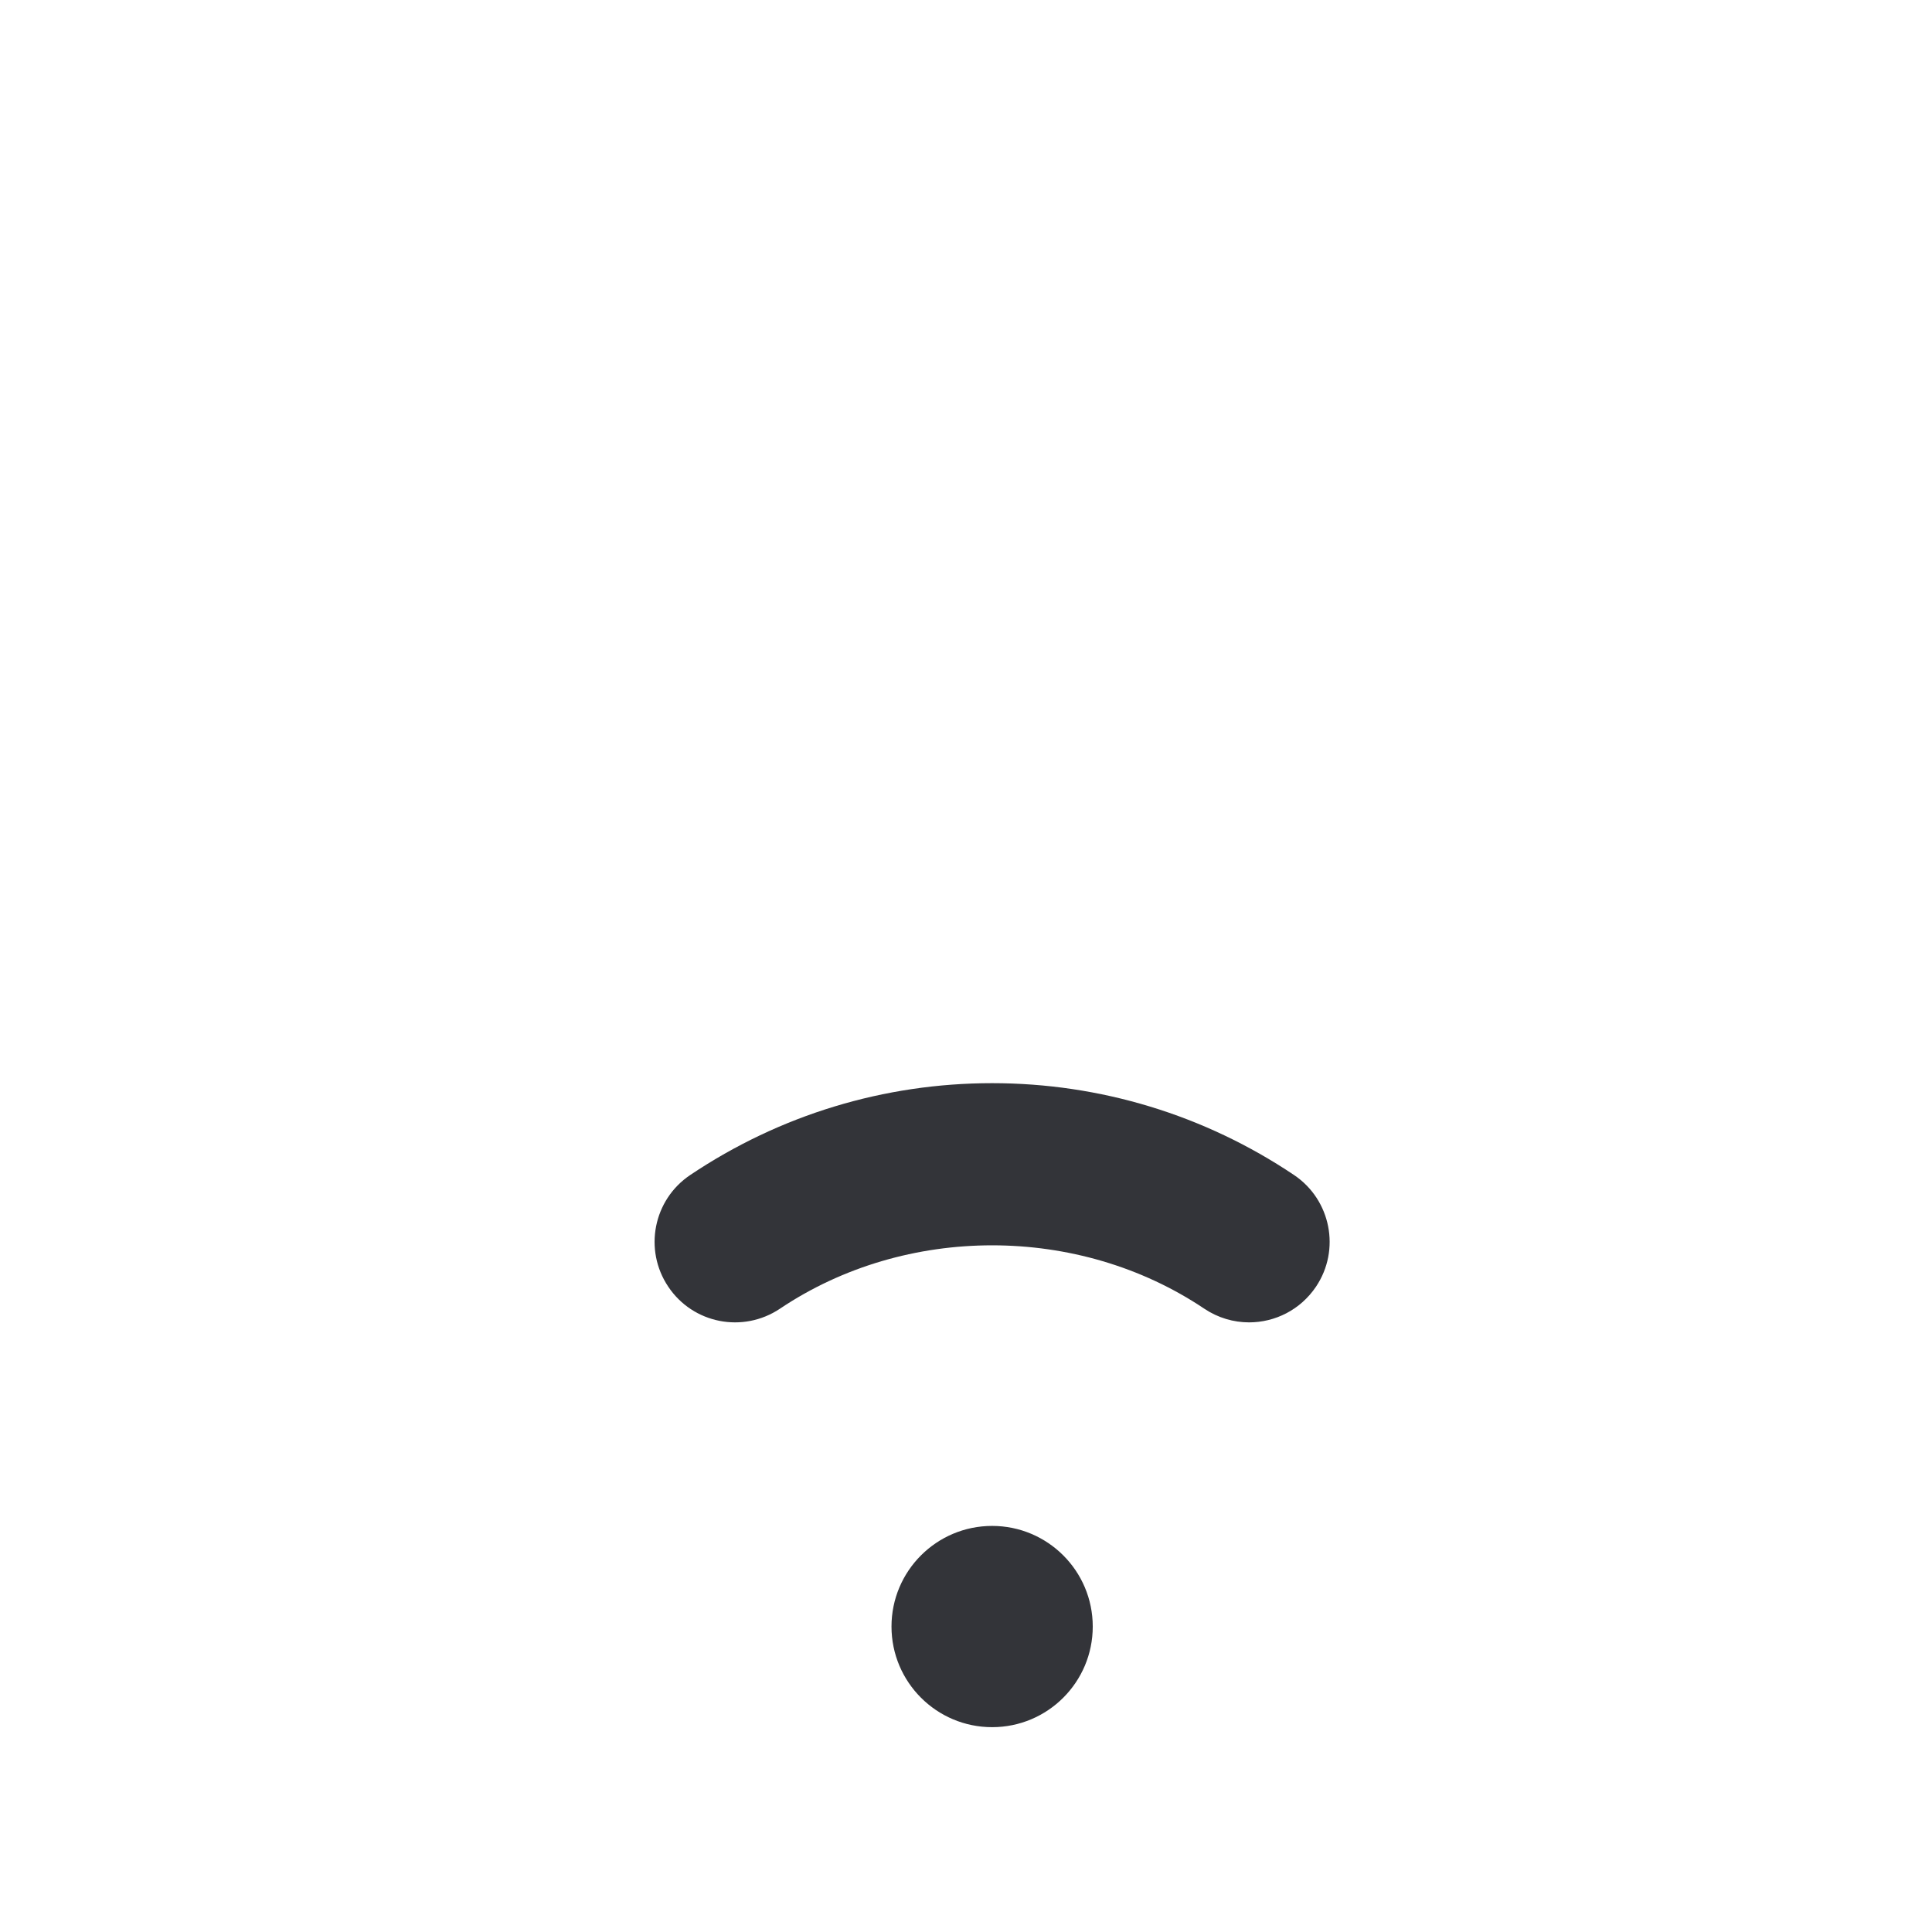 <?xml version="1.0" encoding="utf-8"?>
<!-- Generator: Adobe Illustrator 15.0.0, SVG Export Plug-In . SVG Version: 6.00 Build 0)  -->
<!DOCTYPE svg PUBLIC "-//W3C//DTD SVG 1.1//EN" "http://www.w3.org/Graphics/SVG/1.1/DTD/svg11.dtd">
<svg version="1.1" id="Layer_1" xmlns="http://www.w3.org/2000/svg" xmlns:xlink="http://www.w3.org/1999/xlink" x="0px" y="0px"
	 width="48px" height="48px" viewBox="0 0 48 48" enable-background="new 0 0 48 48" xml:space="preserve">
<g id="XMLID_38_">
	<circle id="XMLID_42_" fill="#333439" cx="24.649" cy="40.411" r="2.5"/>
	<path id="XMLID_39_" fill="#333439" d="M32.15,29.193c-2.225-1.493-4.818-2.282-7.501-2.282c-2.683,0-5.276,0.789-7.501,2.282
		c-0.917,0.615-1.161,1.858-0.545,2.775c0.614,0.918,1.854,1.162,2.775,0.546c3.125-2.099,7.417-2.099,10.542,0
		c0.342,0.229,0.73,0.34,1.113,0.34c0.645,0,1.275-0.311,1.662-0.886C33.311,31.052,33.066,29.809,32.15,29.193z"/>
</g>
</svg>
